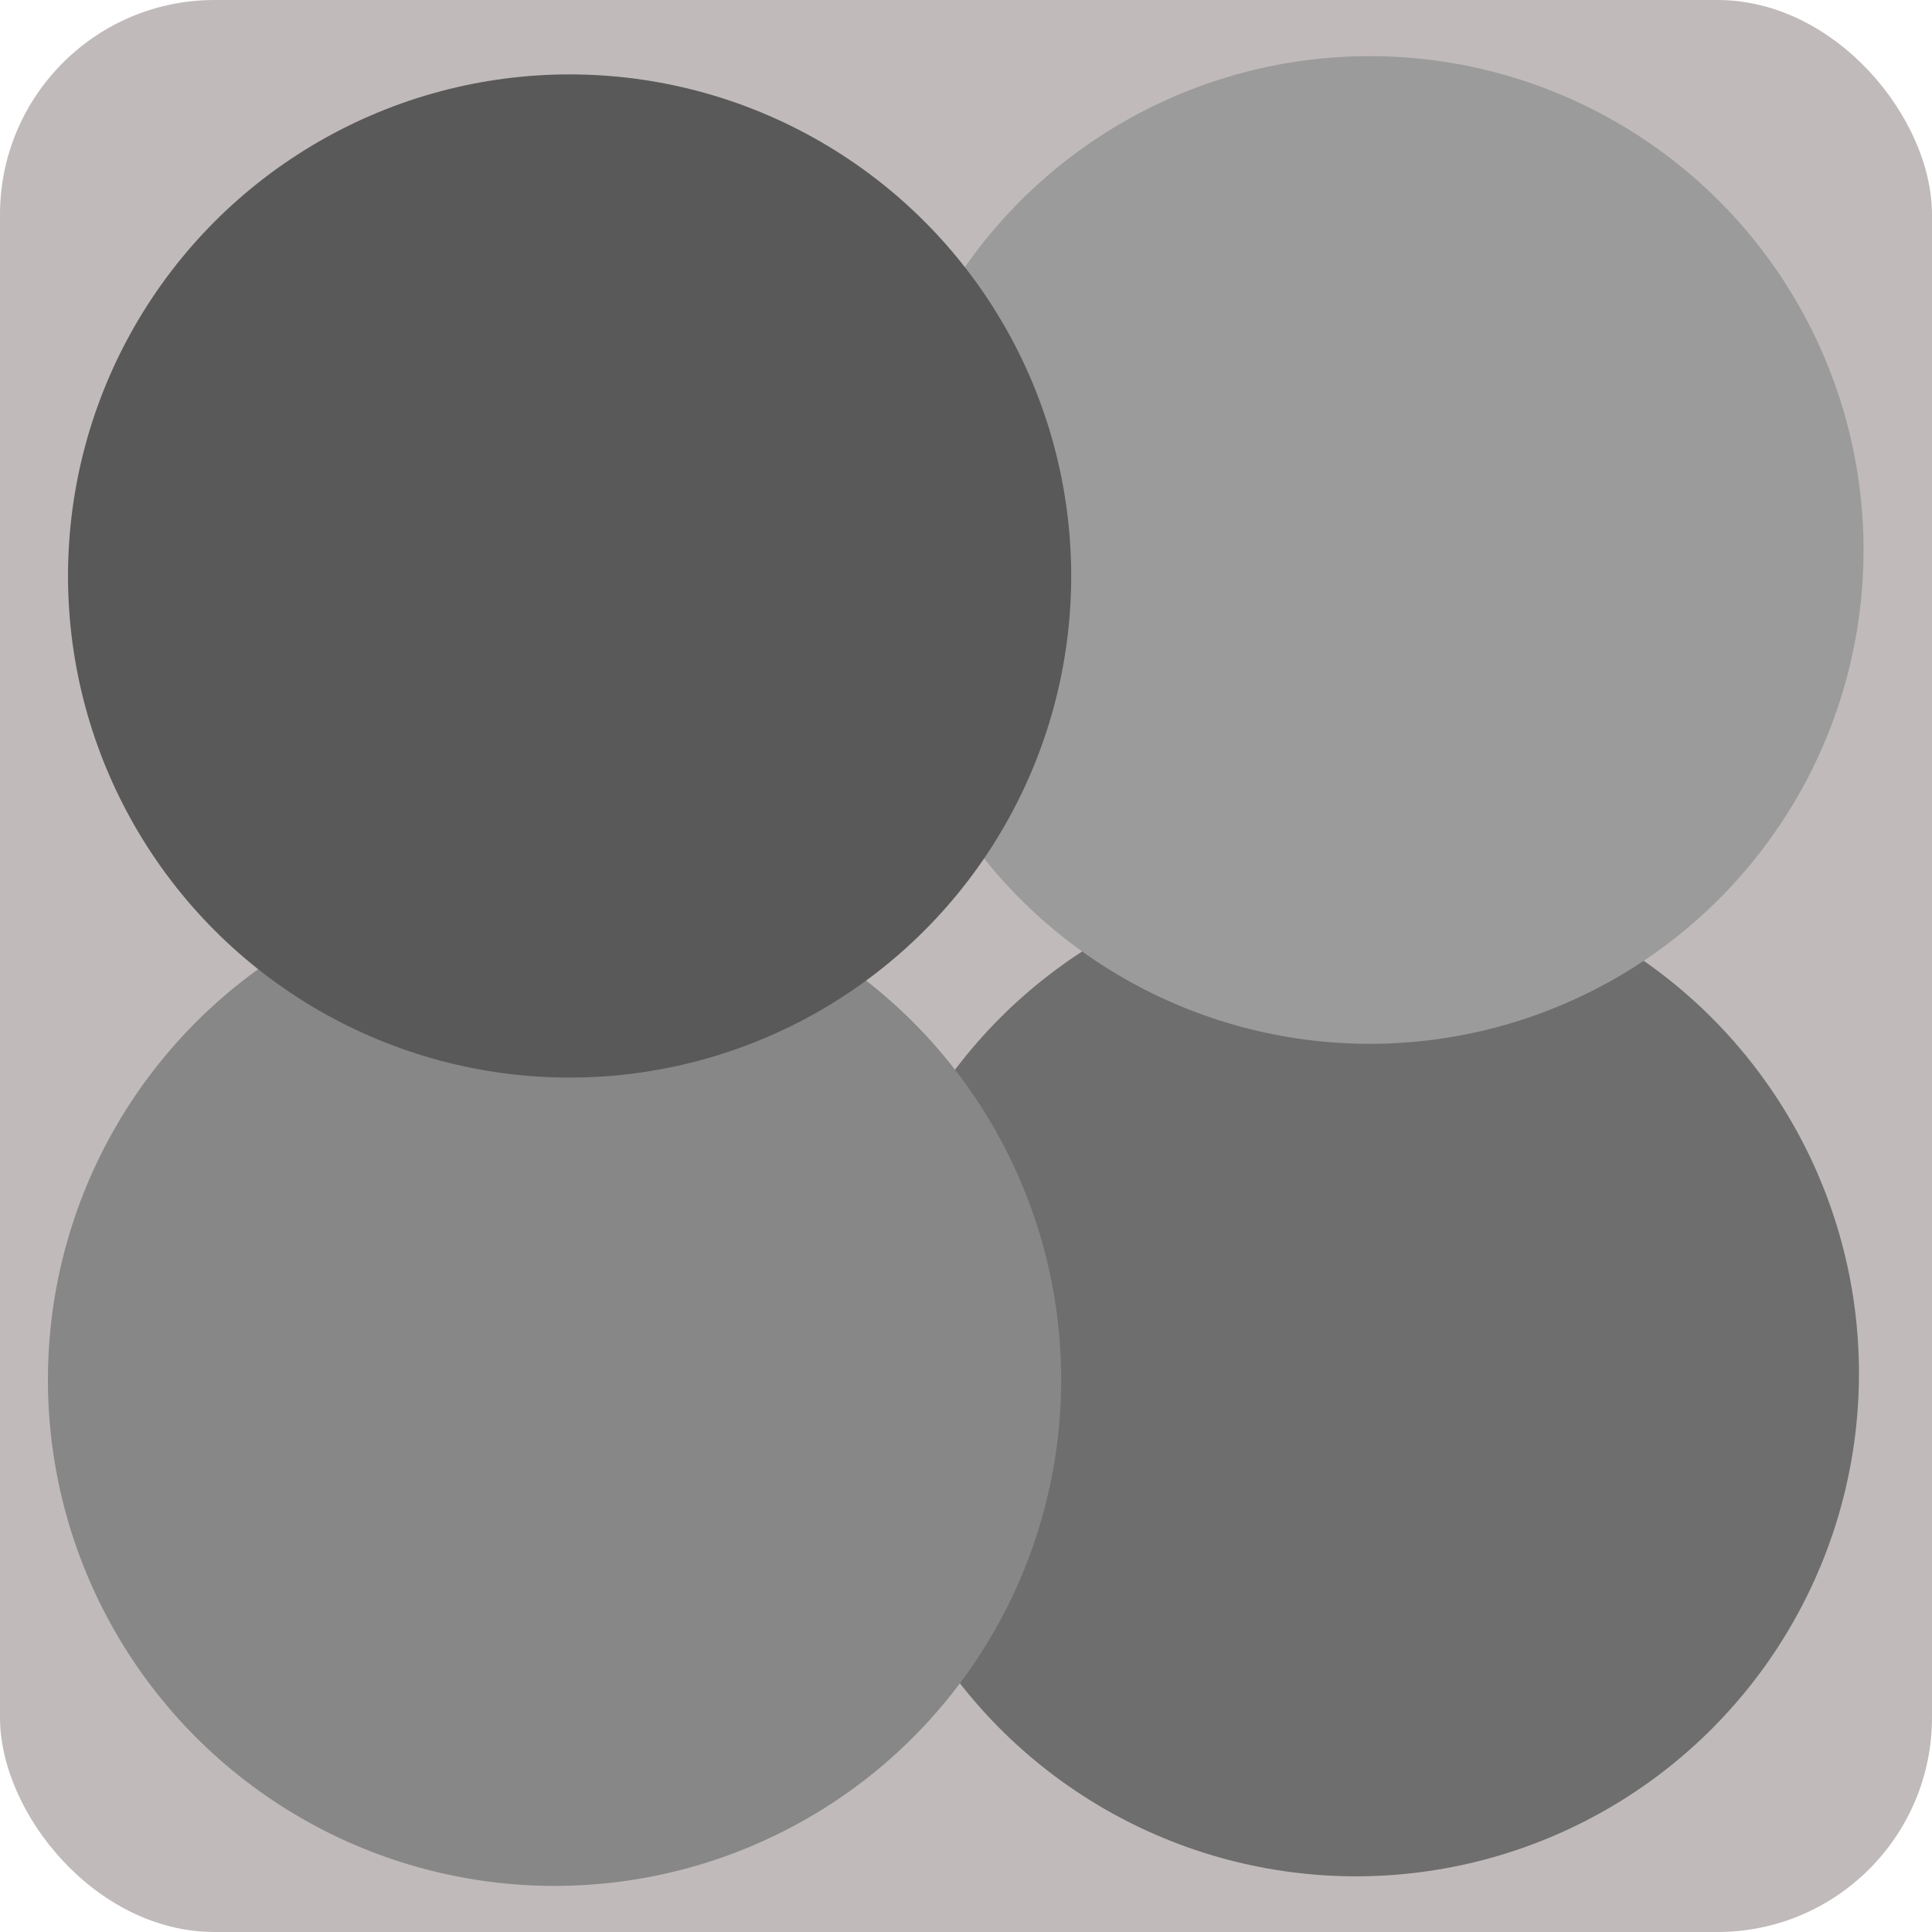 <?xml version="1.0" encoding="UTF-8" standalone="no"?>
<!-- Created with Inkscape (http://www.inkscape.org/) -->

<svg
   inkscape:export-ydpi="96"
   inkscape:export-xdpi="96"
   inkscape:export-filename="/home/matt/coding/color-tint/assets/icon.png"
   sodipodi:docname="icon_greyscale.svg"
   inkscape:version="1.1.2 (0a00cf5339, 2022-02-04)"
   id="svg5"
   version="1.1"
   viewBox="0 0 4.233 4.233"
   height="16"
   width="16"
   xmlns:inkscape="http://www.inkscape.org/namespaces/inkscape"
   xmlns:sodipodi="http://sodipodi.sourceforge.net/DTD/sodipodi-0.dtd"
   xmlns="http://www.w3.org/2000/svg"
   xmlns:svg="http://www.w3.org/2000/svg">
  <sodipodi:namedview
     id="namedview7"
     pagecolor="#ffffff"
     bordercolor="#666666"
     borderopacity="1.0"
     inkscape:pageshadow="2"
     inkscape:pageopacity="0.0"
     inkscape:pagecheckerboard="0"
     inkscape:document-units="mm"
     showgrid="false"
     inkscape:snap-global="false"
     showguides="true"
     inkscape:guide-bbox="true"
     inkscape:zoom="32"
     inkscape:cx="5.984375"
     inkscape:cy="8.875"
     inkscape:window-width="960"
     inkscape:window-height="1011"
     inkscape:window-x="20"
     inkscape:window-y="20"
     inkscape:window-maximized="0"
     inkscape:current-layer="layer2"
     units="px"
     width="1000px"
     inkscape:showpageshadow="false"
     showborder="true"
     borderlayer="true">
    <inkscape:grid
       type="xygrid"
       id="grid824" />
    <sodipodi:guide
       position="114.543,227.92"
       orientation="0,-1"
       id="guide38166" />
    <sodipodi:guide
       position="98.16,267.631"
       orientation="1,0"
       id="guide38168" />
    <sodipodi:guide
       position="42.598,215.773"
       orientation="1,0"
       id="guide38170" />
    <sodipodi:guide
       position="151.077,200.956"
       orientation="1,0"
       id="guide38172" />
    <sodipodi:guide
       position="-35.719,282.713"
       orientation="0,-1"
       id="guide38174" />
    <sodipodi:guide
       position="134.938,174.233"
       orientation="0,-1"
       id="guide38176" />
  </sodipodi:namedview>
  <defs
     id="defs2" />
  <g
     inkscape:groupmode="layer"
     id="layer4"
     inkscape:label="Layer 4"
     style="display:inline" />
  <g
     inkscape:groupmode="layer"
     id="layer5"
     inkscape:label="Layer 5"
     style="display:inline" />
  <g
     inkscape:groupmode="layer"
     id="layer3"
     inkscape:label="Layer 3"
     style="display:inline" />
  <g
     inkscape:label="Layer 1"
     inkscape:groupmode="layer"
     id="layer1" />
  <g
     inkscape:groupmode="layer"
     id="layer2"
     inkscape:label="Tings"
     style="display:inline">
    <rect
       style="display:inline;fill:#c1baba;fill-opacity:1;stroke-width:0.01;stroke-miterlimit:4;stroke-dasharray:none"
       id="rect4319"
       width="4.233"
       height="4.233"
       x="4.8857288e-07"
       y="4.8857288e-07"
       ry="0.47"
       inkscape:export-filename="/home/matt/Documents/colortint/rect7151.png"
       inkscape:export-xdpi="96"
       inkscape:export-ydpi="96" />
    <circle
       style="fill:#6e6e6e;fill-opacity:1;stroke-width:0.008"
       id="circle46280"
       cx="2.971"
       cy="3.009"
       r="1.102" />
    <circle
       style="fill:#9b9b9b;fill-opacity:1;stroke-width:0.008"
       id="circle39402"
       cx="3.001"
       cy="1.205"
       r="1.082"
       inkscape:export-filename="/home/matt/coding/color-tint/assets/icon.png"
       inkscape:export-xdpi="96"
       inkscape:export-ydpi="96" />
    <ellipse
       style="fill:#878787;fill-opacity:1;stroke-width:0.008"
       id="circle996"
       cx="-1.215"
       cy="3.023"
       transform="scale(-1,1)"
       rx="1.11"
       ry="1.109" />
    <circle
       style="fill:#595959;fill-opacity:1;stroke-width:0.008"
       id="path892"
       cx="1.248"
       cy="1.262"
       r="1.099"
       inkscape:export-filename="/home/matt/coding/color-tint/assets/icon.png"
       inkscape:export-xdpi="96"
       inkscape:export-ydpi="96" />
  </g>
</svg>
